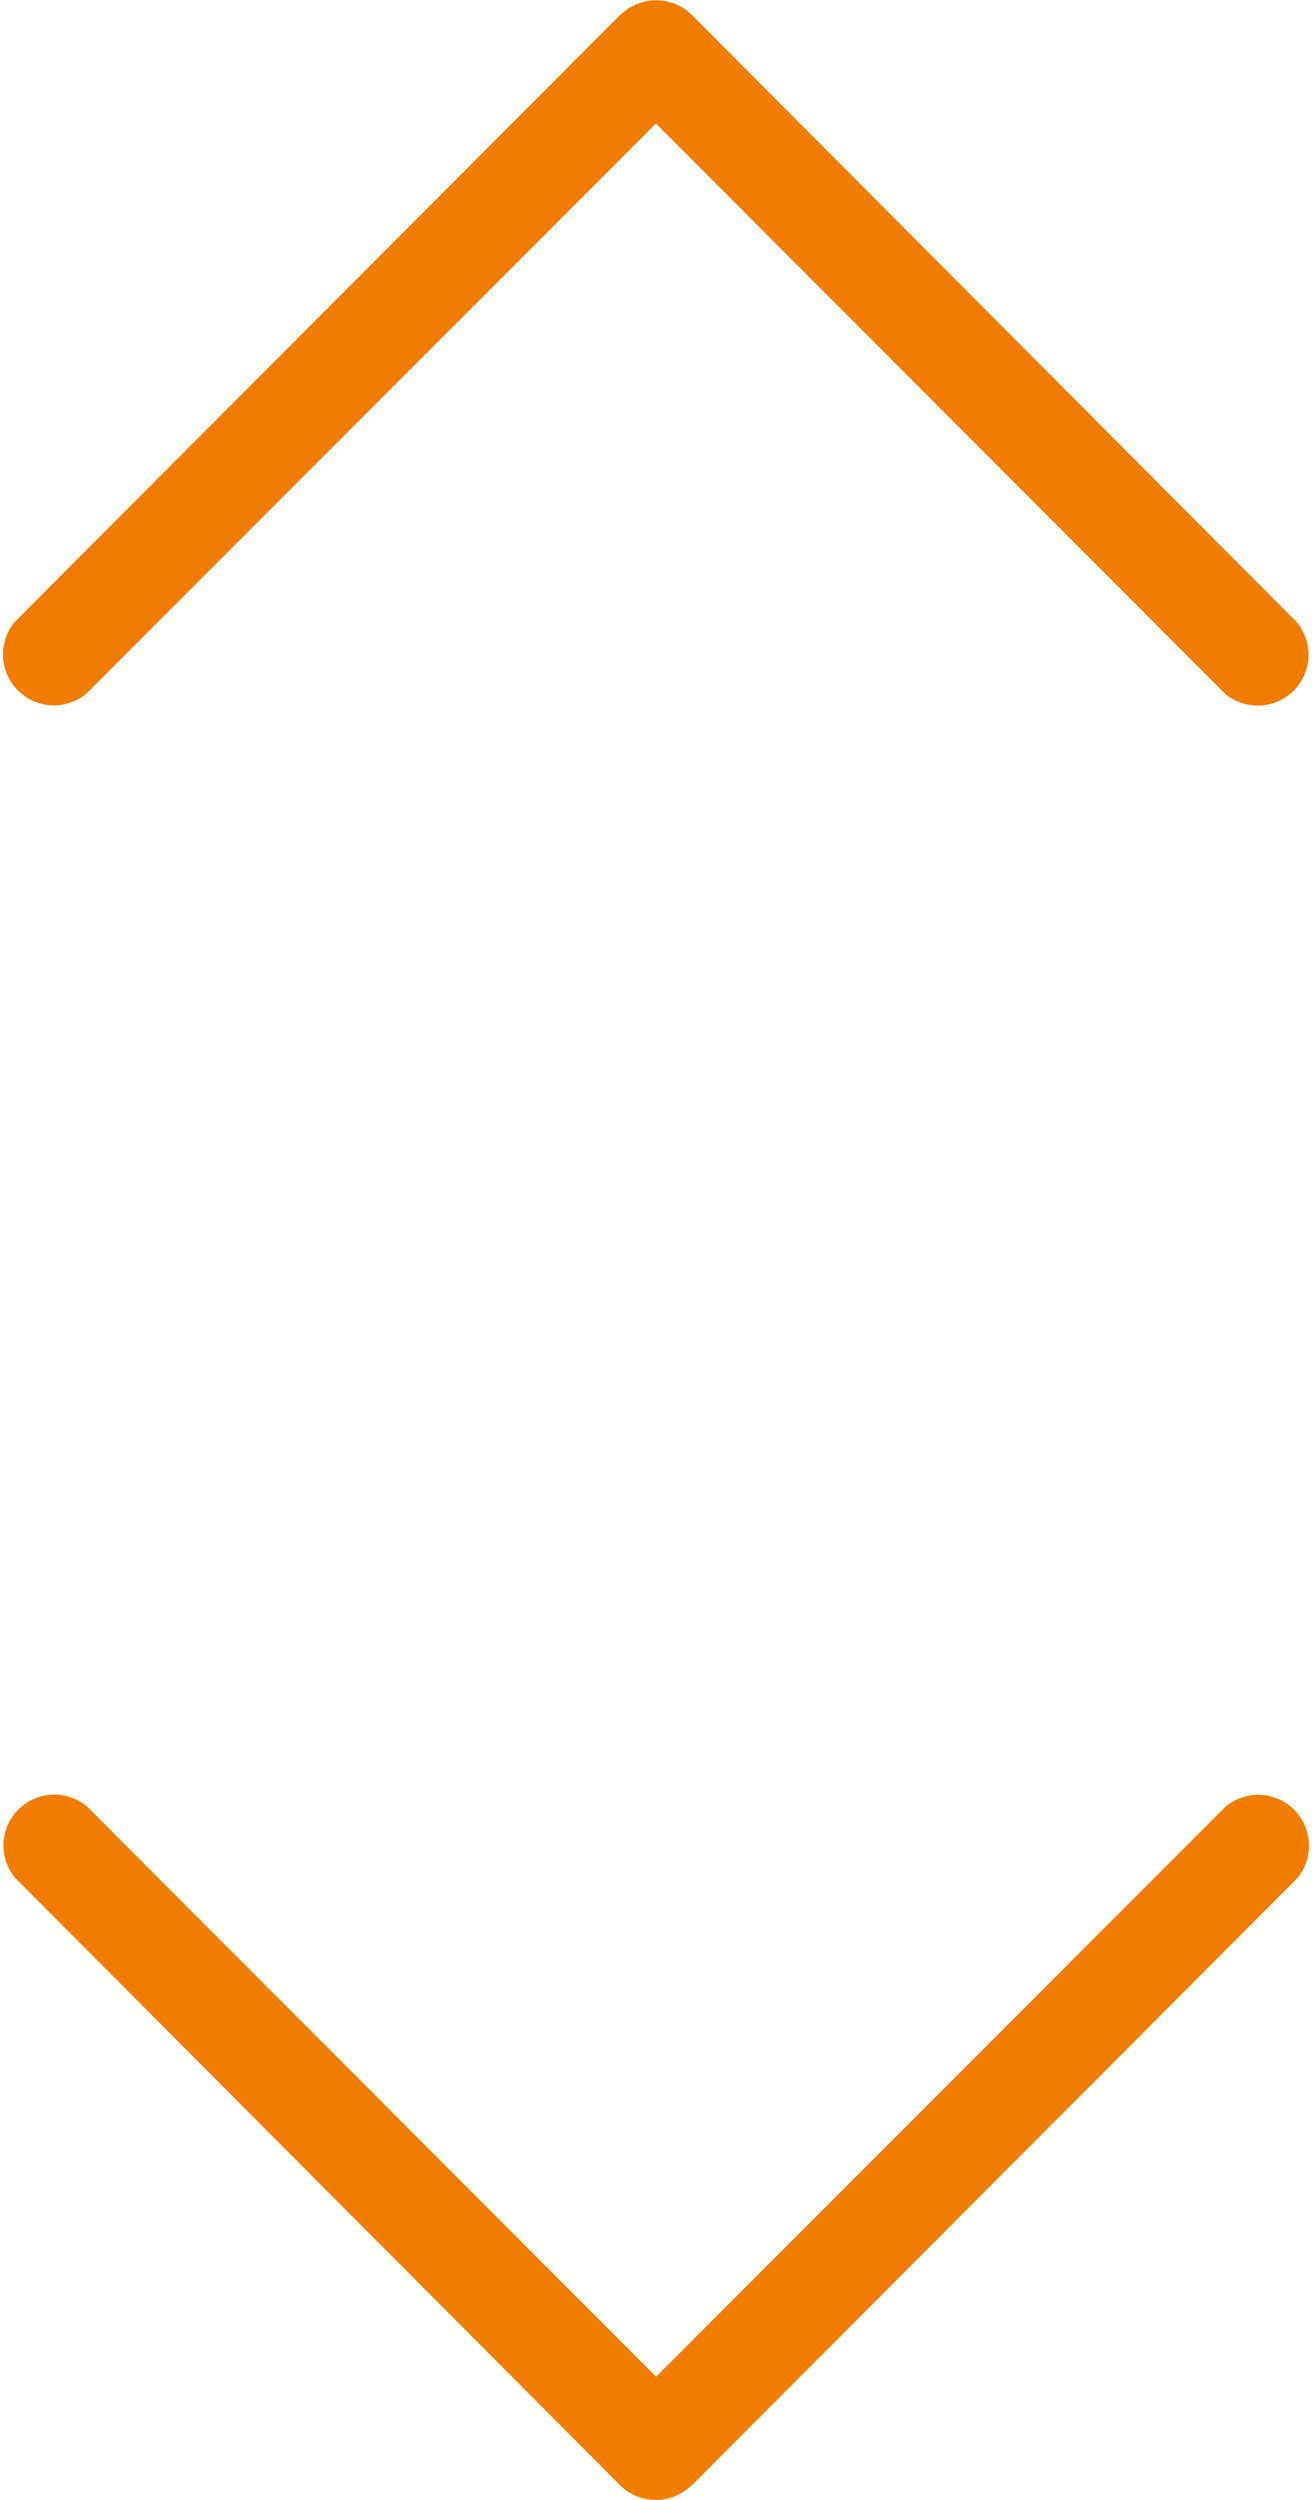 <svg xmlns="http://www.w3.org/2000/svg" width="10.987" height="20.933" viewBox="0 0 10.987 20.933"><g transform="translate(10.987 15) rotate(90)"><g transform="translate(0 0)"><path d="M5.808,5.192.727.124a.426.426,0,0,0-.6.6L4.9,5.493.125,10.259a.426.426,0,0,0,.6.6L5.808,5.795a.426.426,0,0,0,0-.6Z" fill="#f07c00"/></g></g><g transform="translate(0 5.934) rotate(-90)"><g transform="translate(0 0)"><path d="M5.808,5.192.727.124a.426.426,0,0,0-.6.6L4.9,5.493.125,10.259a.426.426,0,0,0,.6.6L5.808,5.795a.426.426,0,0,0,0-.6Z" transform="translate(0 0)" fill="#f07c00"/></g></g></svg>
